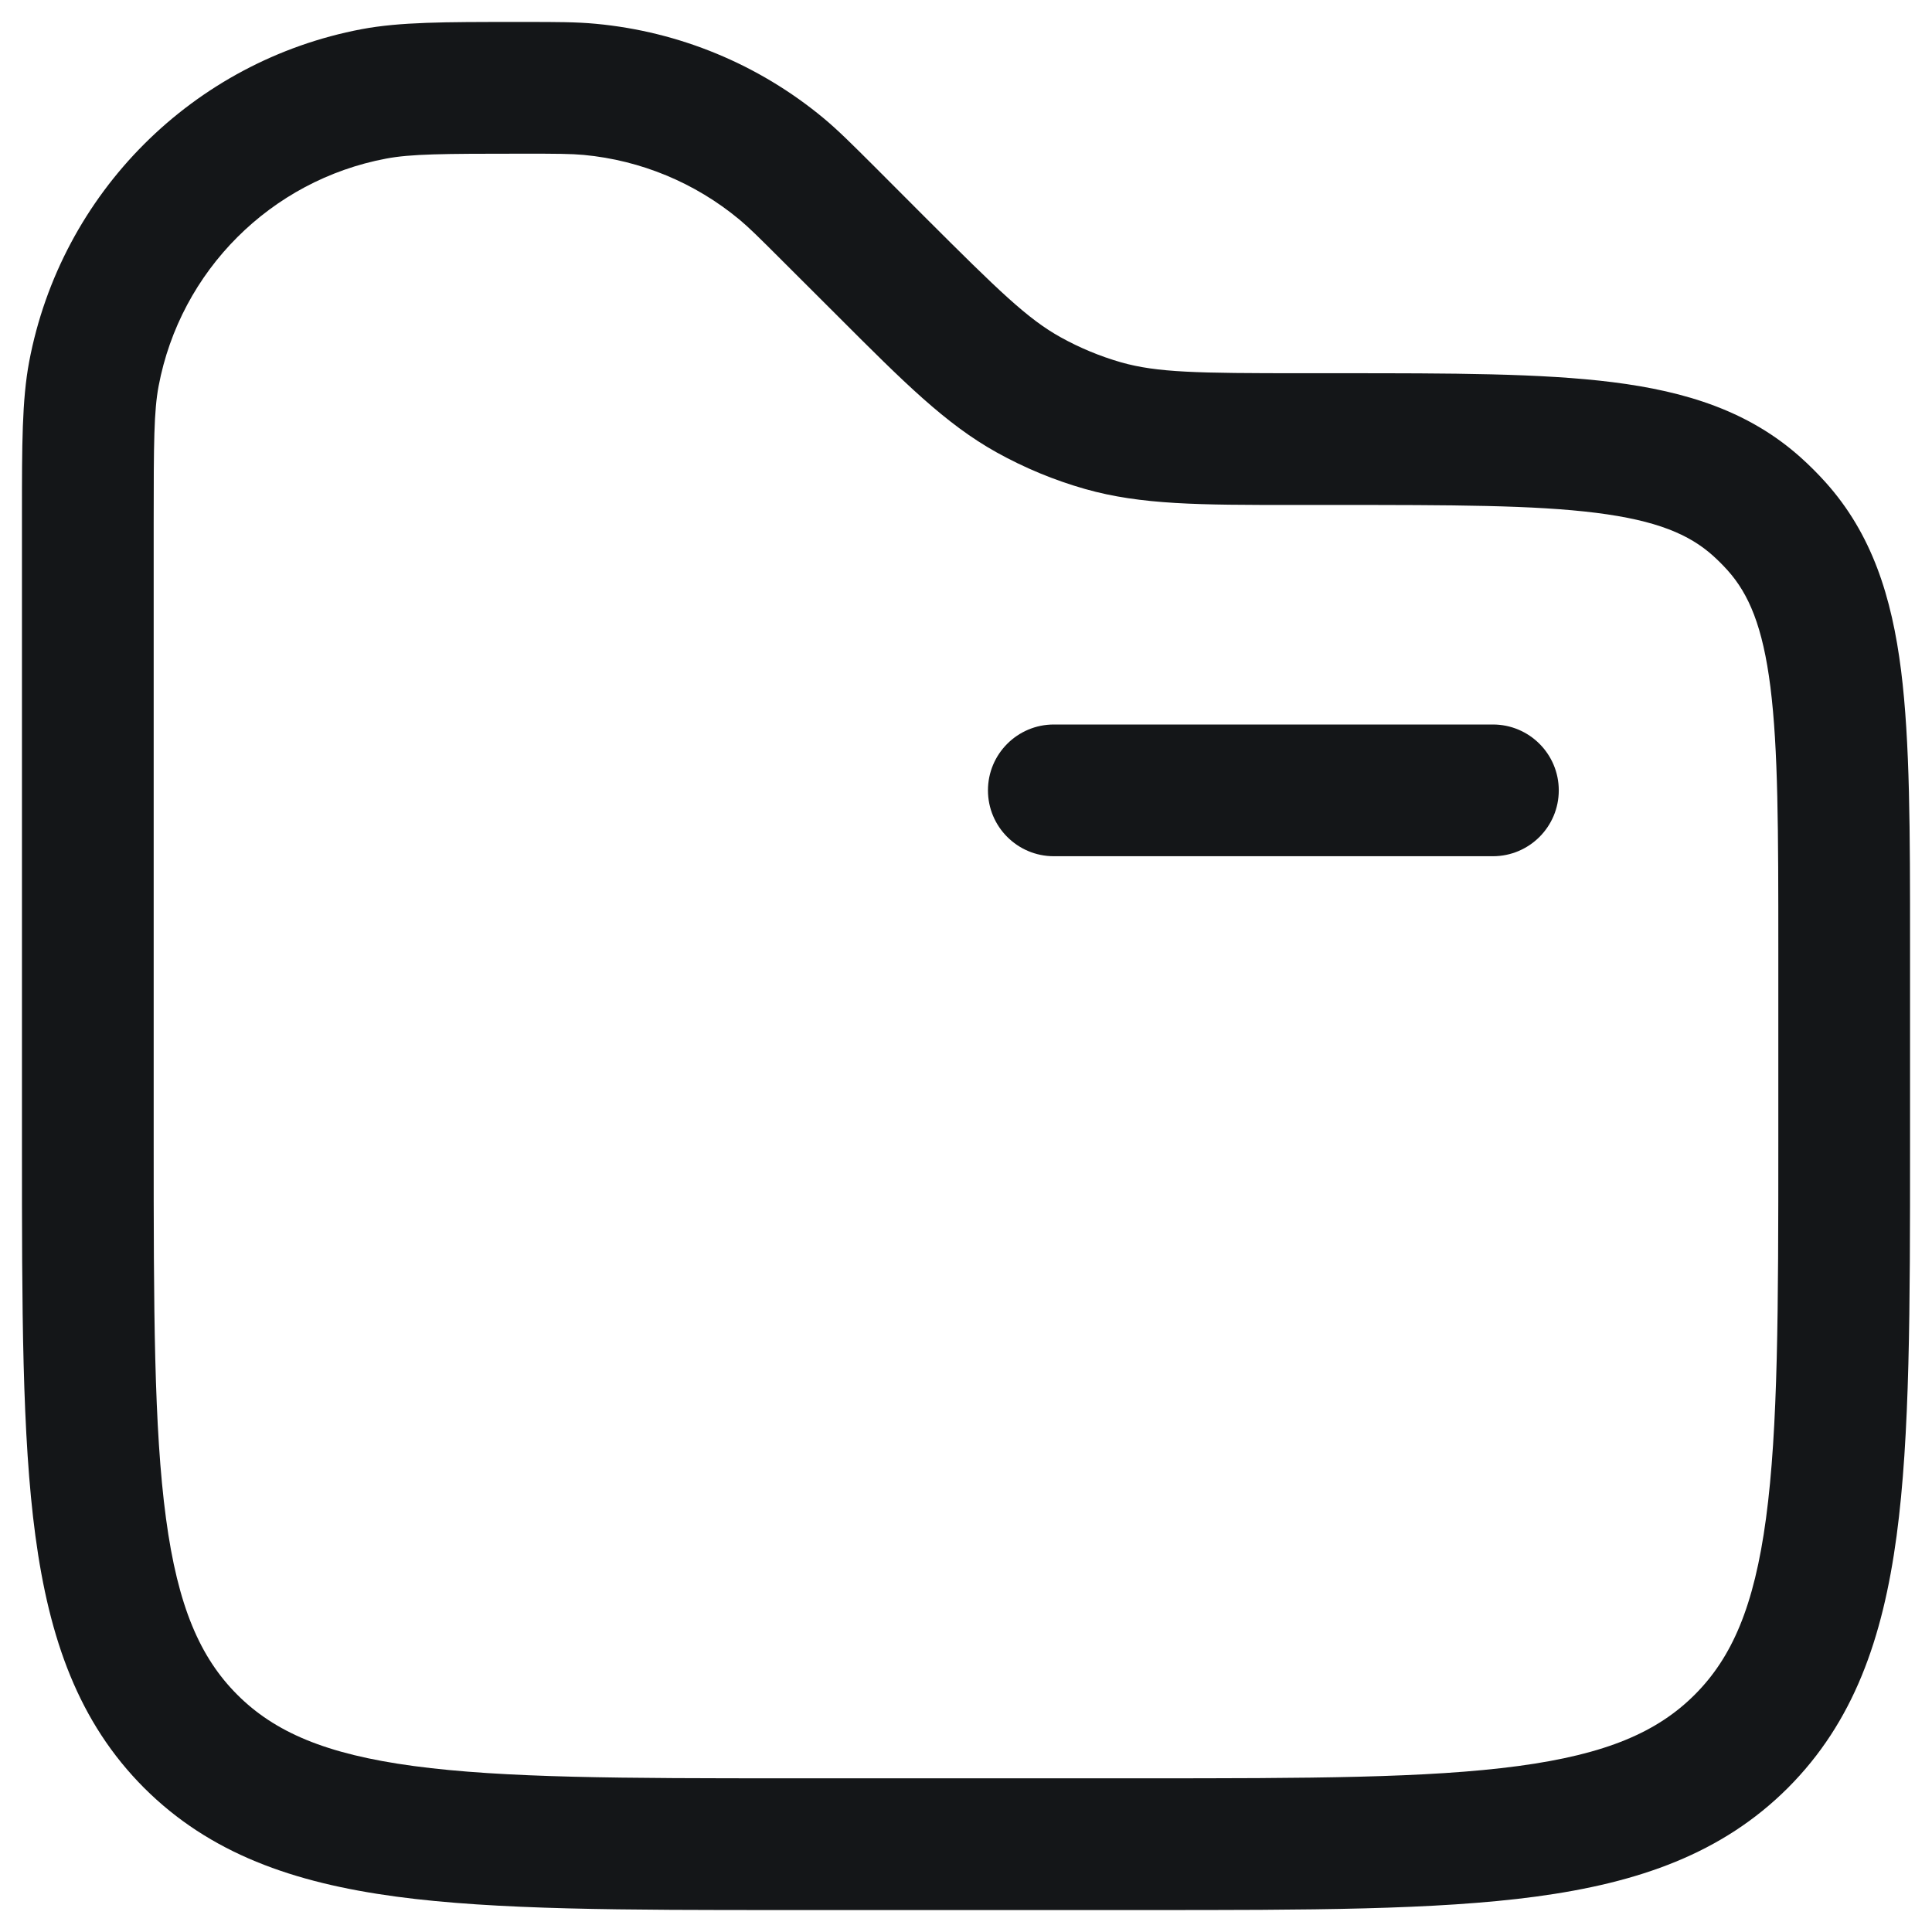 <svg width="22" height="22" viewBox="0 0 22 22" fill="none" xmlns="http://www.w3.org/2000/svg">
<path fill-rule="evenodd" clip-rule="evenodd" d="M5.859 0.25C5.889 0.25 5.919 0.25 5.95 0.25L5.987 0.25C6.338 0.25 6.564 0.25 6.785 0.271C7.737 0.36 8.639 0.733 9.375 1.343C9.546 1.485 9.705 1.645 9.954 1.893L10.53 2.47C11.376 3.315 11.701 3.631 12.077 3.84C12.295 3.961 12.526 4.057 12.766 4.126C13.179 4.243 13.632 4.25 14.828 4.25L15.253 4.25C16.526 4.25 17.552 4.25 18.364 4.352C19.205 4.458 19.92 4.684 20.508 5.212C20.606 5.3 20.7 5.394 20.788 5.492C21.316 6.08 21.542 6.795 21.648 7.636C21.75 8.448 21.75 9.474 21.75 10.747V13.056C21.75 14.894 21.75 16.35 21.597 17.489C21.439 18.662 21.107 19.61 20.359 20.359C19.61 21.107 18.661 21.439 17.489 21.597C16.35 21.75 14.894 21.75 13.056 21.75H8.944C7.106 21.75 5.65 21.75 4.511 21.597C3.339 21.439 2.39 21.107 1.641 20.359C0.893 19.61 0.561 18.662 0.403 17.489C0.25 16.35 0.25 14.894 0.25 13.056L0.25 5.95C0.25 5.919 0.25 5.889 0.25 5.859C0.25 5.063 0.25 4.557 0.332 4.119C0.695 2.198 2.198 0.695 4.119 0.332C4.557 0.25 5.063 0.25 5.859 0.25ZM5.95 1.75C5.033 1.75 4.679 1.753 4.397 1.806C3.083 2.054 2.054 3.083 1.806 4.397C1.753 4.679 1.75 5.033 1.75 5.95V13C1.75 14.907 1.752 16.262 1.89 17.289C2.025 18.295 2.279 18.875 2.702 19.298C3.125 19.721 3.705 19.975 4.711 20.11C5.739 20.248 7.093 20.25 9 20.25H13C14.907 20.25 16.262 20.248 17.289 20.11C18.295 19.975 18.875 19.721 19.298 19.298C19.721 18.875 19.975 18.295 20.11 17.289C20.248 16.262 20.25 14.907 20.25 13V10.798C20.25 9.462 20.249 8.53 20.16 7.823C20.073 7.134 19.914 6.764 19.673 6.495C19.62 6.436 19.564 6.38 19.505 6.327C19.236 6.086 18.866 5.927 18.177 5.84C17.47 5.751 16.538 5.75 15.202 5.75H14.828C14.791 5.75 14.755 5.75 14.718 5.75C13.67 5.75 12.994 5.75 12.355 5.568C12.004 5.468 11.666 5.328 11.348 5.151C10.766 4.827 10.289 4.349 9.548 3.608C9.522 3.583 9.496 3.557 9.47 3.53L8.919 2.98C8.636 2.697 8.528 2.59 8.417 2.498C7.914 2.081 7.297 1.825 6.646 1.764C6.503 1.751 6.35 1.75 5.95 1.75ZM11.25 9C11.25 8.586 11.586 8.25 12 8.25H17C17.414 8.25 17.75 8.586 17.75 9C17.75 9.414 17.414 9.75 17 9.75H12C11.586 9.75 11.25 9.414 11.25 9Z" fill="#141618"/>
</svg>
